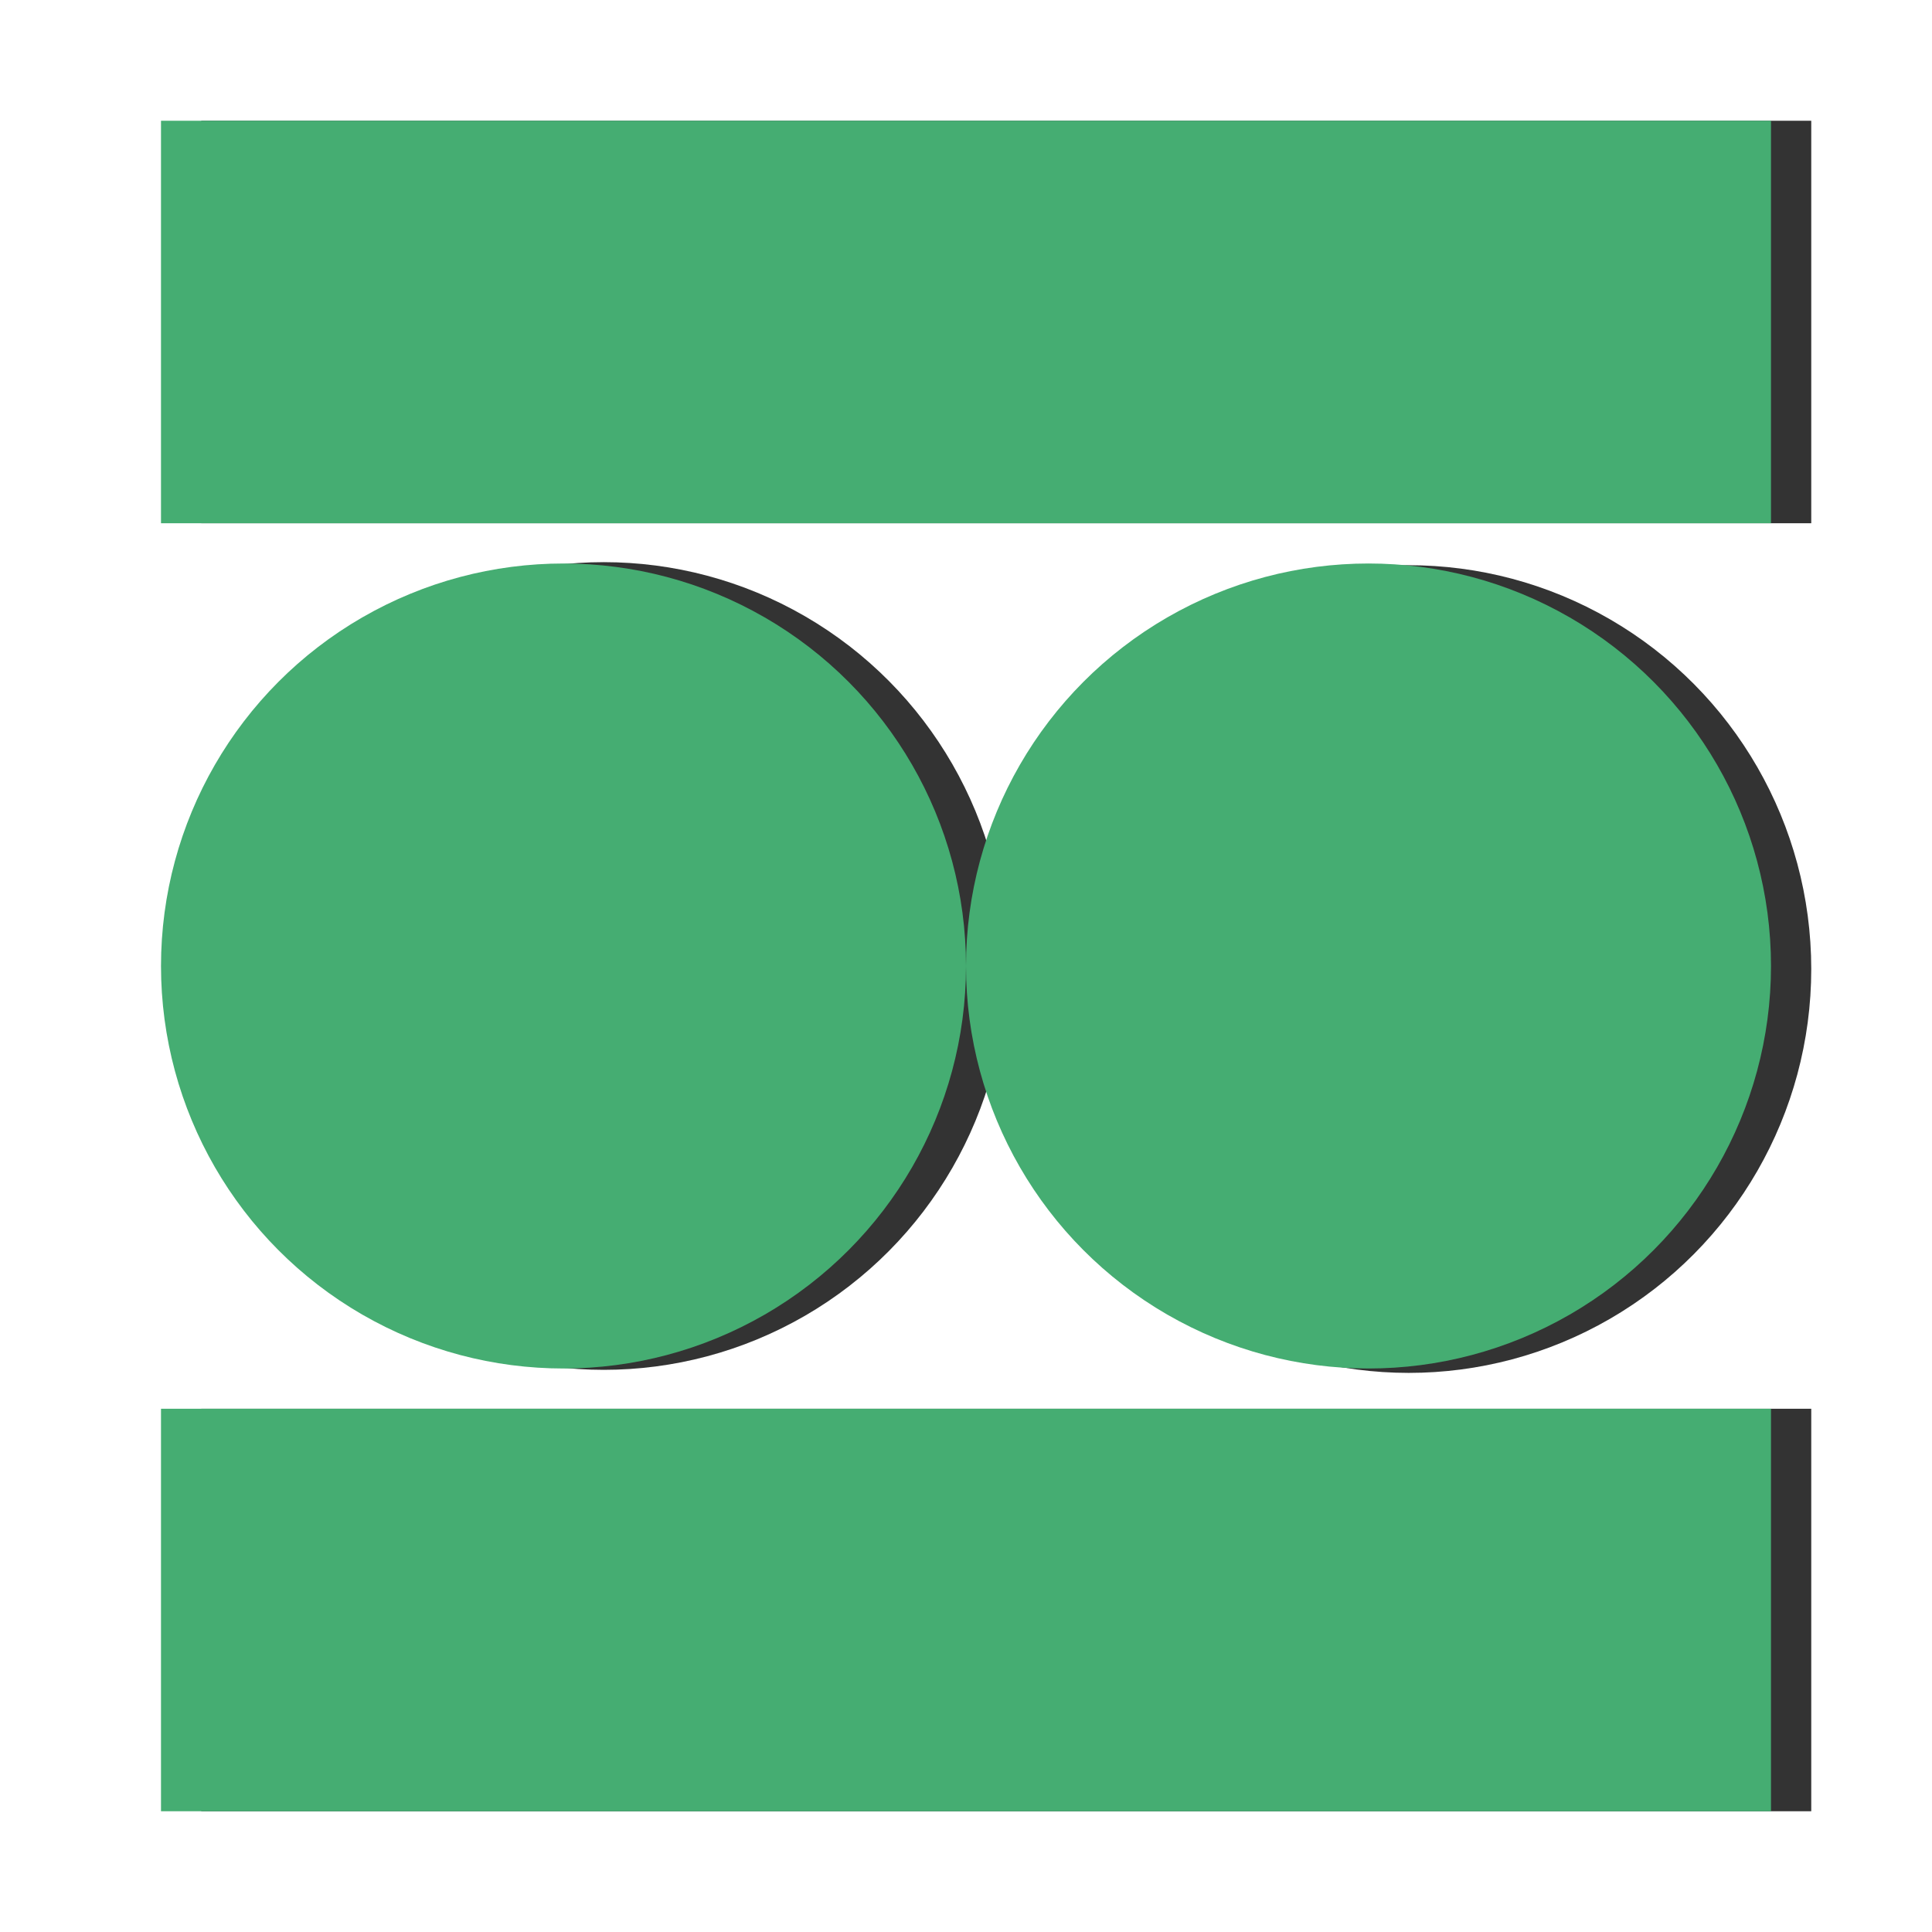 <svg width="240" height="240" xmlns="http://www.w3.org/2000/svg">
 <!-- Created with Method Draw - http://github.com/duopixel/Method-Draw/ -->
 <defs>
  <filter id="svg_11_blur" x="-50%" y="-50%" width="200%" height="200%">
   <feGaussianBlur stdDeviation="10"/>
  </filter>
  <filter id="svg_10_blur" x="-50%" y="-50%" width="200%" height="200%">
   <feGaussianBlur stdDeviation="10"/>
  </filter>
 </defs>
 <g>
  <title>background</title>
  <rect x="-1" y="-1" width="242" height="242" id="canvas_background" fill="#ffffff"/>
  <g id="canvasGrid" display="none">
   <rect id="svg_1" width="100%" height="100%" x="0" y="0" stroke-width="0" fill="url(#gridpattern)"/>
  </g>
 </g>
 <g>
  <title>Layer 1</title>
  <rect fill="#333333" stroke-width="1.5" x="25" y="175" width="200" height="50" id="svg_4" filter="url(#svg_11_blur)"/>
  <rect fill="#333333" stroke-width="1.5" x="25" y="15" width="200" height="50" id="svg_11" filter="url(#svg_11_blur)"/>
  <ellipse fill="#333333" stroke-width="1.5" cx="175" cy="120.379" id="svg_6" rx="50" ry="50.167" filter="url(#svg_10_blur)"/>
  <ellipse fill="#333333" stroke-width="1.5" cx="75" cy="120" id="svg_2" rx="50" ry="50.167" filter="url(#svg_10_blur)"/>
  <rect fill="#45ad72" stroke-width="1.5" x="20" y="15" width="200" height="50" id="svg_7"/>
  <ellipse fill="#45ad72" stroke-width="1.5" cx="70" cy="120" id="svg_5" rx="50" ry="50"/>
  <rect fill="#45ad72" stroke-width="1.5" x="20" y="175" width="200" height="50" id="svg_3"/>
  <ellipse fill="#45ad72" stroke-width="1.5" cx="170" cy="120" id="svg_8" rx="50" ry="50"/>
 </g>
</svg>